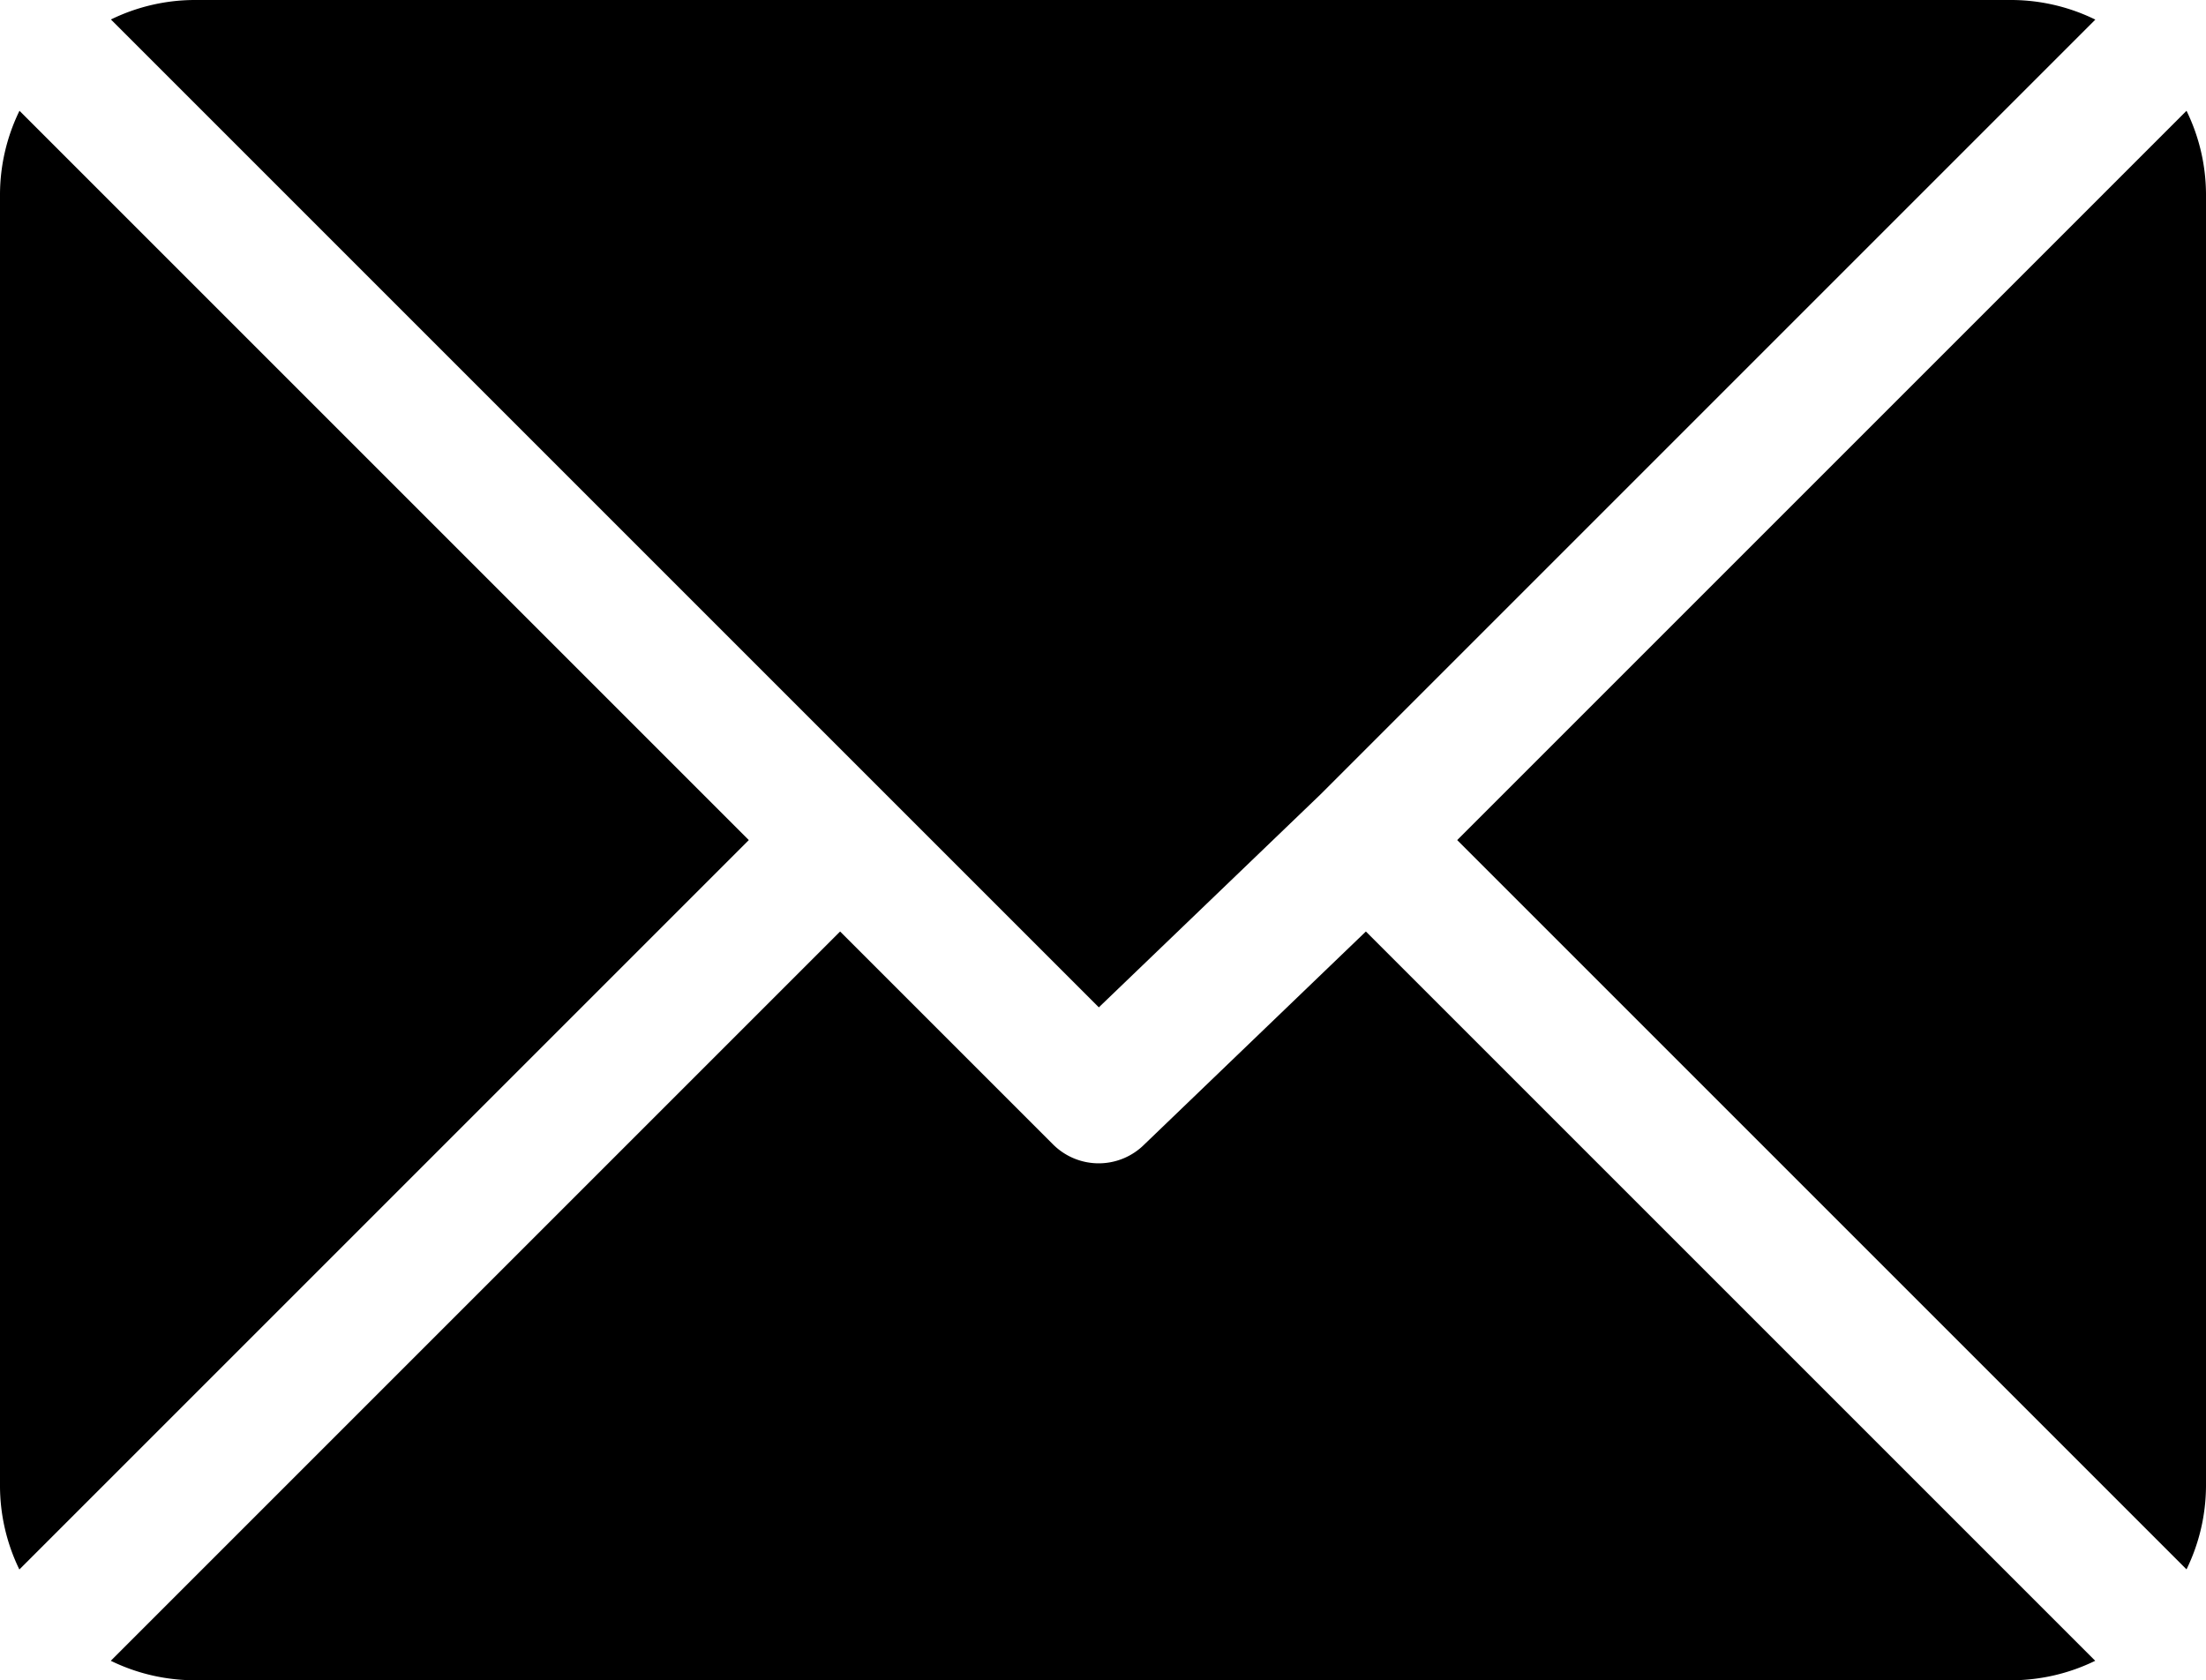<svg xmlns="http://www.w3.org/2000/svg" viewBox="0 0 18 13.711"><path d="M16.418 0H1.583a1.564 1.564 0 0 0-.678.159L8.966 8.22l1.807-1.736L17.097.16a1.564 1.564 0 0 0-.679-.16z"/><path d="M17.841.904L11.89 6.855l5.951 5.951a1.564 1.564 0 0 0 .159-.678V1.582a1.564 1.564 0 0 0-.159-.678z"/><path d="M.159.904A1.564 1.564 0 0 0 0 1.583v10.546a1.564 1.564 0 0 0 .158.678L6.11 6.855z"/><path d="M11.145 7.601L9.338 9.338a.527.527 0 0 1-.746 0L6.855 7.601.904 13.552a1.564 1.564 0 0 0 .678.159h14.836a1.564 1.564 0 0 0 .678-.159z"/></svg>
